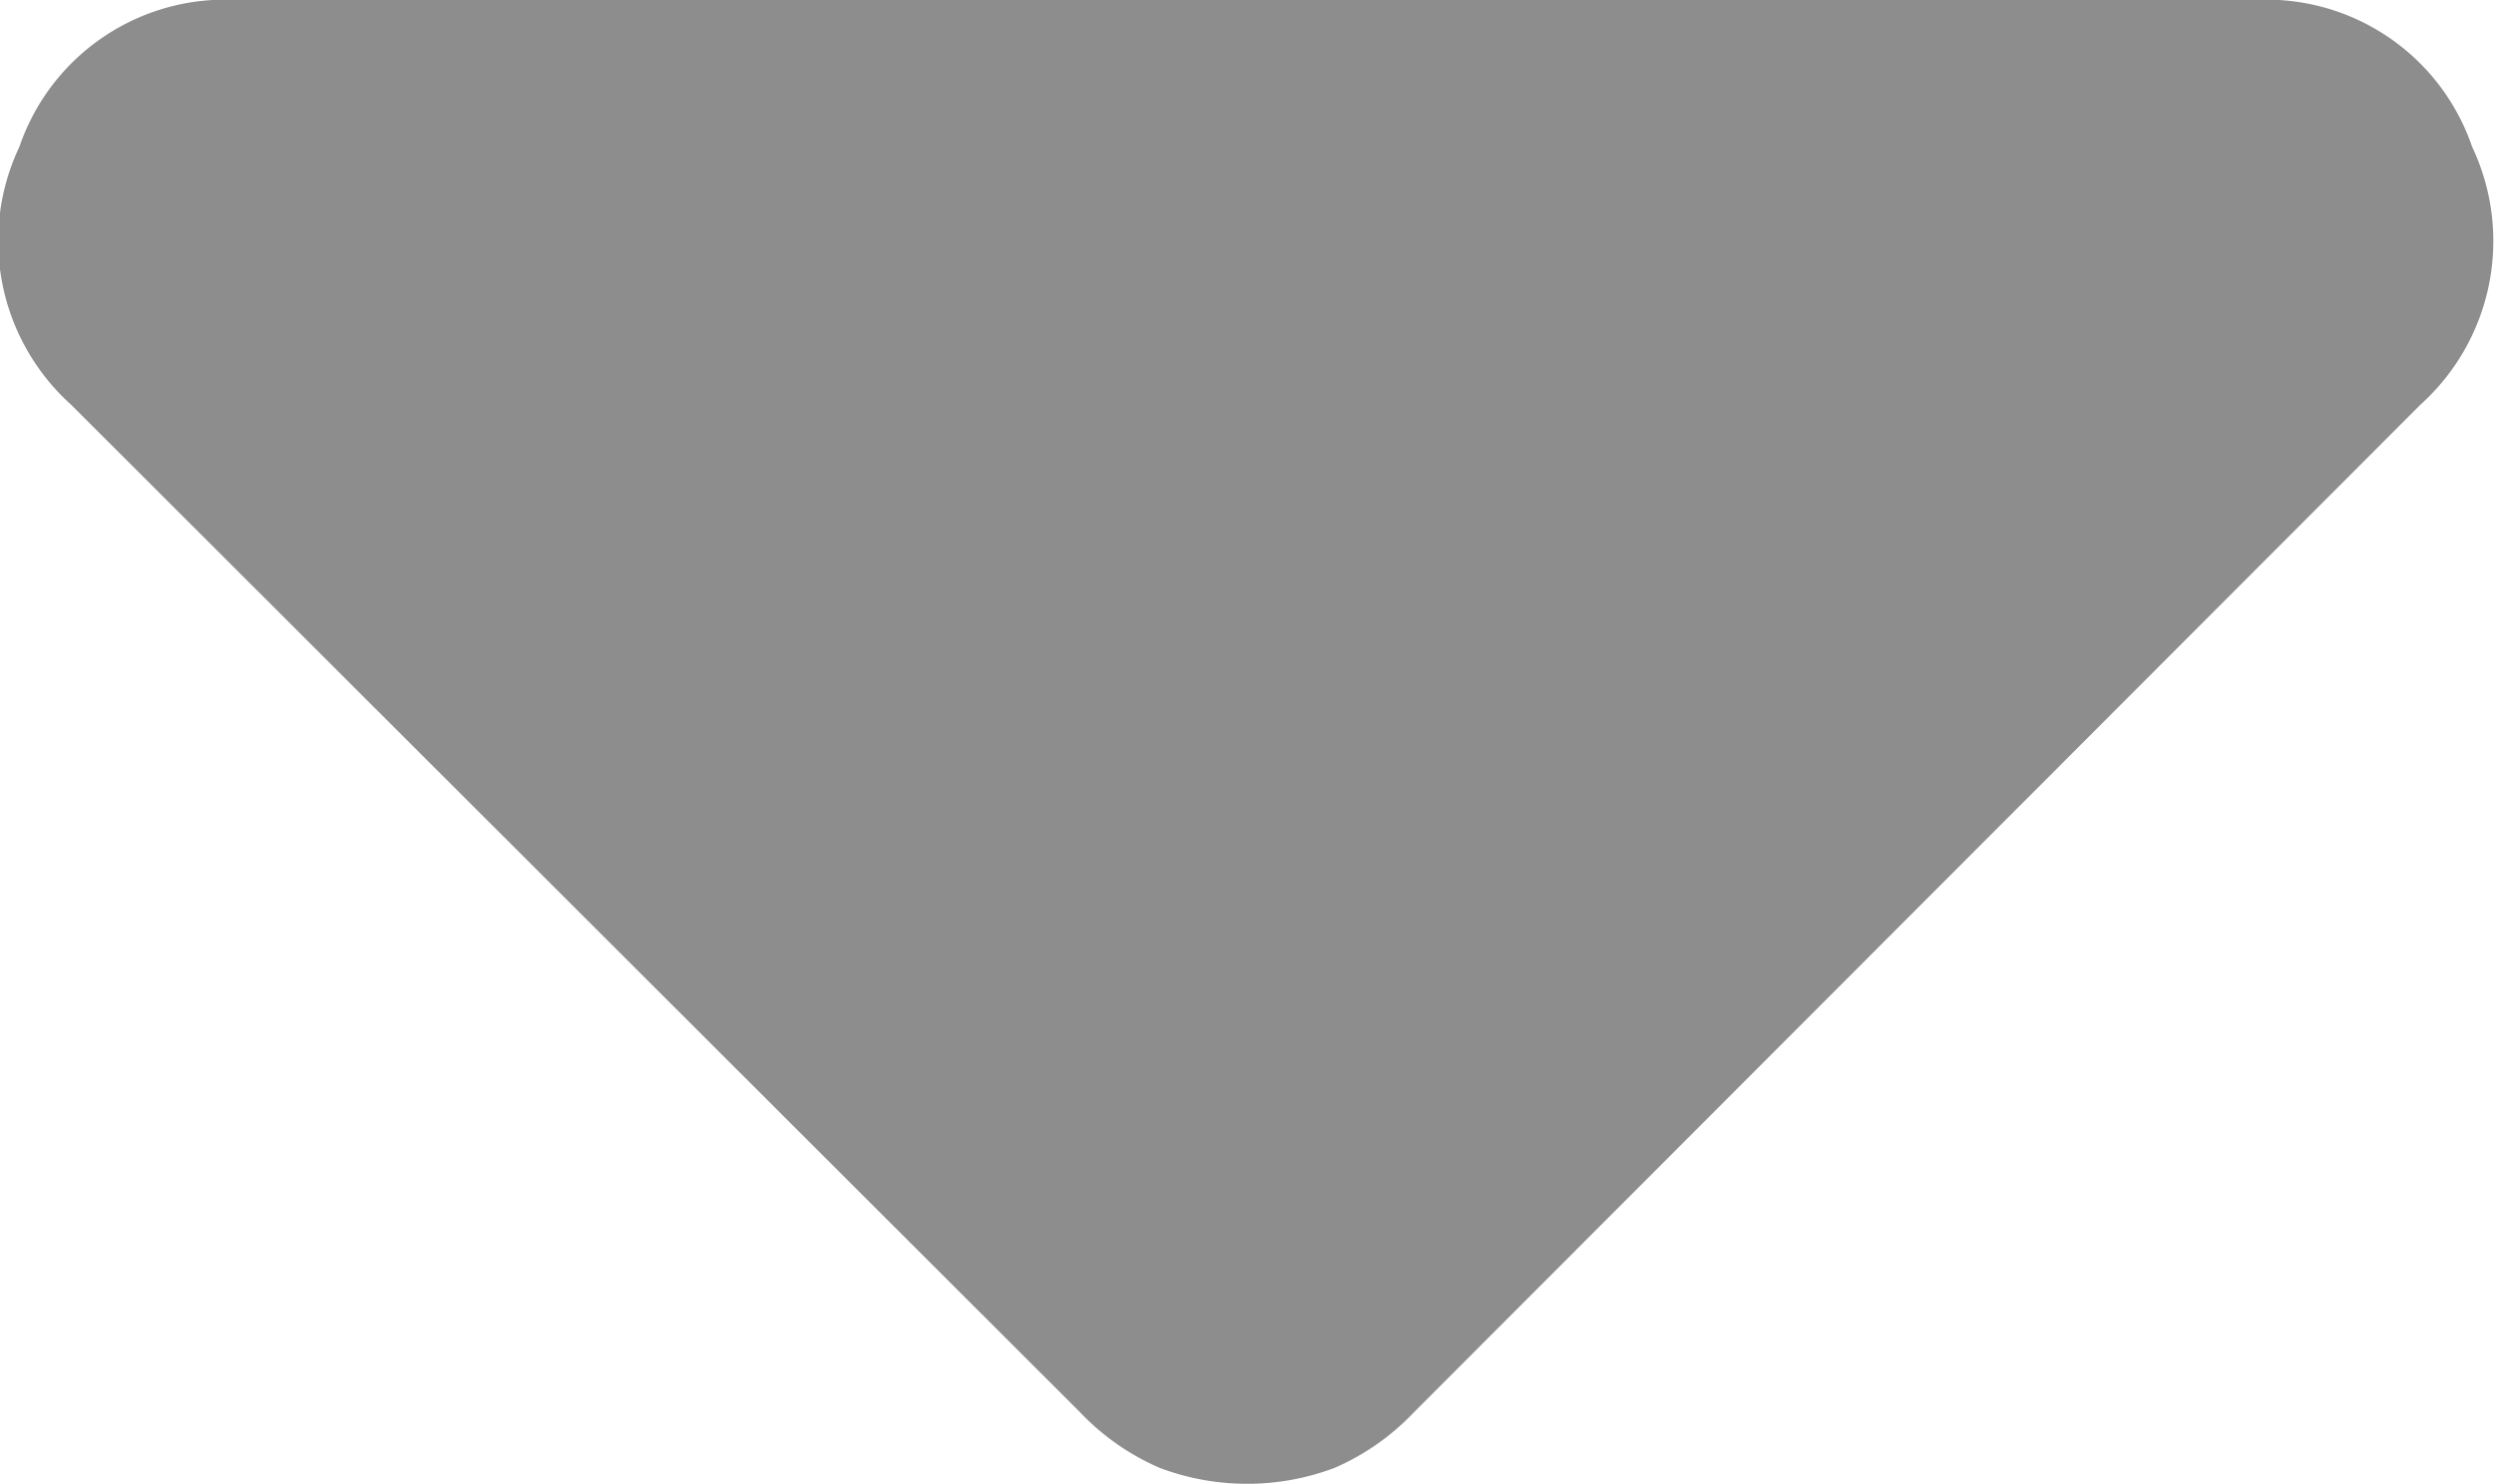 <svg xmlns="http://www.w3.org/2000/svg" width="8.99" height="5.35" viewBox="0 0 8.99 5.35">
  <path id="arrow_drop_down_FILL0_wght400_GRAD0_opsz48" d="M20.038,25.143,16.4,21.509a.794.794,0,0,1-.186-.93.784.784,0,0,1,.787-.529h7.267a.784.784,0,0,1,.787.529.794.794,0,0,1-.186.93L21.24,25.143a.872.872,0,0,1-.286.2.894.894,0,0,1-.629,0A.872.872,0,0,1,20.038,25.143Z" transform="translate(-16.144 -20.05)" fill="#8d8d8d"/>
</svg>
